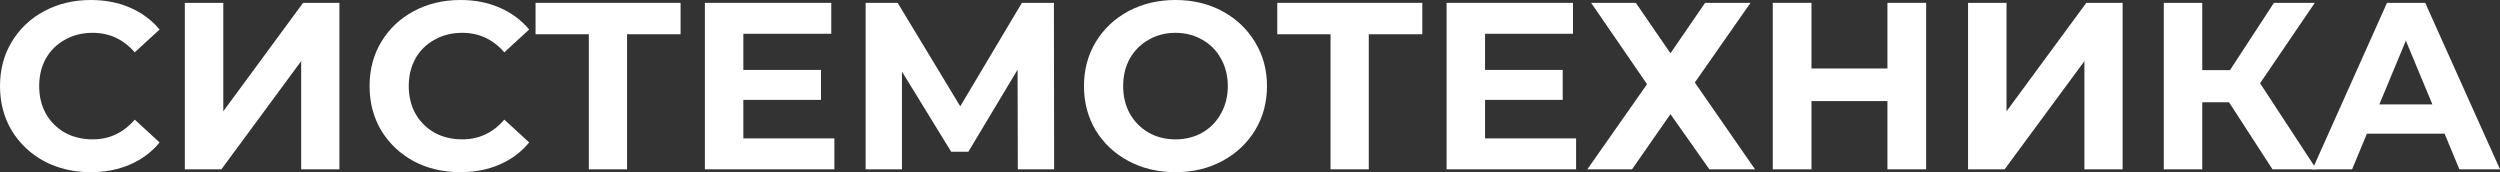 <svg width="363" height="25" viewBox="0 0 363 25" fill="none" xmlns="http://www.w3.org/2000/svg">
<rect x="0" y="0" width="363" height="25" fill="#333333" stroke="none"/>
<path d="M13.148 25C10.673 25 8.43 24.471 6.418 23.412C4.429 22.33 2.856 20.845 1.7 18.957C0.567 17.047 0 14.894 0 12.5C0 10.106 0.567 7.965 1.7 6.077C2.856 4.167 4.429 2.682 6.418 1.623C8.43 0.541 10.685 0 13.182 0C15.287 0 17.183 0.368 18.872 1.105C20.583 1.842 22.017 2.901 23.173 4.282L19.565 7.597C17.923 5.709 15.888 4.765 13.46 4.765C11.957 4.765 10.615 5.099 9.436 5.767C8.256 6.411 7.331 7.32 6.661 8.494C6.013 9.669 5.689 11.004 5.689 12.5C5.689 13.996 6.013 15.332 6.661 16.506C7.331 17.68 8.256 18.6 9.436 19.268C10.615 19.913 11.957 20.235 13.46 20.235C15.888 20.235 17.923 19.279 19.565 17.369L23.173 20.684C22.017 22.088 20.583 23.158 18.872 23.895C17.16 24.632 15.252 25 13.148 25Z" fill="white"/>
<path d="M26.836 0.414H32.421V16.16L44.008 0.414H49.281V24.586H43.73V8.874L32.144 24.586H26.836V0.414Z" fill="white"/>
<path d="M66.81 25C64.335 25 62.092 24.471 60.08 23.412C58.091 22.33 56.518 20.845 55.362 18.957C54.228 17.047 53.662 14.894 53.662 12.5C53.662 10.106 54.228 7.965 55.362 6.077C56.518 4.167 58.091 2.682 60.08 1.623C62.092 0.541 64.347 0 66.844 0C68.949 0 70.845 0.368 72.534 1.105C74.245 1.842 75.679 2.901 76.835 4.282L73.227 7.597C71.585 5.709 69.55 4.765 67.122 4.765C65.618 4.765 64.277 5.099 63.098 5.767C61.918 6.411 60.993 7.32 60.322 8.494C59.675 9.669 59.351 11.004 59.351 12.5C59.351 13.996 59.675 15.332 60.322 16.506C60.993 17.68 61.918 18.6 63.098 19.268C64.277 19.913 65.618 20.235 67.122 20.235C69.55 20.235 71.585 19.279 73.227 17.369L76.835 20.684C75.679 22.088 74.245 23.158 72.534 23.895C70.822 24.632 68.914 25 66.81 25Z" fill="white"/>
<path d="M98.82 4.972H91.049V24.586H85.499V4.972H77.763V0.414H98.82V4.972Z" fill="white"/>
<path d="M121.151 20.097V24.586H102.349V0.414H120.7V4.903H107.934V10.152H119.208V14.503H107.934V20.097H121.151Z" fill="white"/>
<path d="M147.788 24.586L147.754 10.117L140.607 22.03H138.11L130.963 10.394V24.586H125.69V0.414H130.339L139.428 15.435L148.378 0.414H153.027L153.061 24.586H147.788Z" fill="white"/>
<path d="M170.68 25C168.159 25 165.881 24.459 163.846 23.377C161.834 22.295 160.25 20.81 159.094 18.923C157.96 17.012 157.394 14.871 157.394 12.5C157.394 10.129 157.96 8 159.094 6.112C160.25 4.201 161.834 2.705 163.846 1.623C165.881 0.541 168.159 0 170.68 0C173.201 0 175.467 0.541 177.48 1.623C179.492 2.705 181.076 4.201 182.232 6.112C183.389 8 183.967 10.129 183.967 12.5C183.967 14.871 183.389 17.012 182.232 18.923C181.076 20.81 179.492 22.295 177.48 23.377C175.467 24.459 173.201 25 170.68 25ZM170.68 20.235C172.114 20.235 173.409 19.913 174.566 19.268C175.722 18.6 176.624 17.68 177.271 16.506C177.942 15.332 178.277 13.996 178.277 12.5C178.277 11.004 177.942 9.669 177.271 8.494C176.624 7.32 175.722 6.411 174.566 5.767C173.409 5.099 172.114 4.765 170.68 4.765C169.246 4.765 167.951 5.099 166.795 5.767C165.639 6.411 164.725 7.32 164.054 8.494C163.407 9.669 163.083 11.004 163.083 12.5C163.083 13.996 163.407 15.332 164.054 16.506C164.725 17.68 165.639 18.6 166.795 19.268C167.951 19.913 169.246 20.235 170.68 20.235Z" fill="white"/>
<path d="M206.517 4.972H198.746V24.586H193.195V4.972H185.459V0.414H206.517V4.972Z" fill="white"/>
<path d="M228.848 20.097V24.586H210.045V0.414H228.397V4.903H215.63V10.152H226.905V14.503H215.63V20.097H228.848Z" fill="white"/>
<path d="M237.521 0.414L242.551 7.735L247.581 0.414H254.172L246.089 11.982L254.831 24.586H248.205L242.551 16.575L236.966 24.586H230.479L239.151 12.224L231.034 0.414H237.521Z" fill="white"/>
<path d="M279.677 0.414V24.586H274.057V14.675H263.026V24.586H257.406V0.414H263.026V9.945H274.057V0.414H279.677Z" fill="white"/>
<path d="M285.761 0.414H291.347V16.16L302.933 0.414H308.206V24.586H302.656V8.874L291.069 24.586H285.761V0.414Z" fill="white"/>
<path d="M323.653 14.848H319.768V24.586H314.183V0.414H319.768V10.187H323.792L330.175 0.414H336.107L328.163 12.086L336.35 24.586H329.967L323.653 14.848Z" fill="white"/>
<path d="M354.952 19.406H343.677L341.527 24.586H335.768L346.591 0.414H352.142L363 24.586H357.103L354.952 19.406ZM353.183 15.159L349.332 5.905L345.481 15.159H353.183Z" fill="white"/>
</svg>
